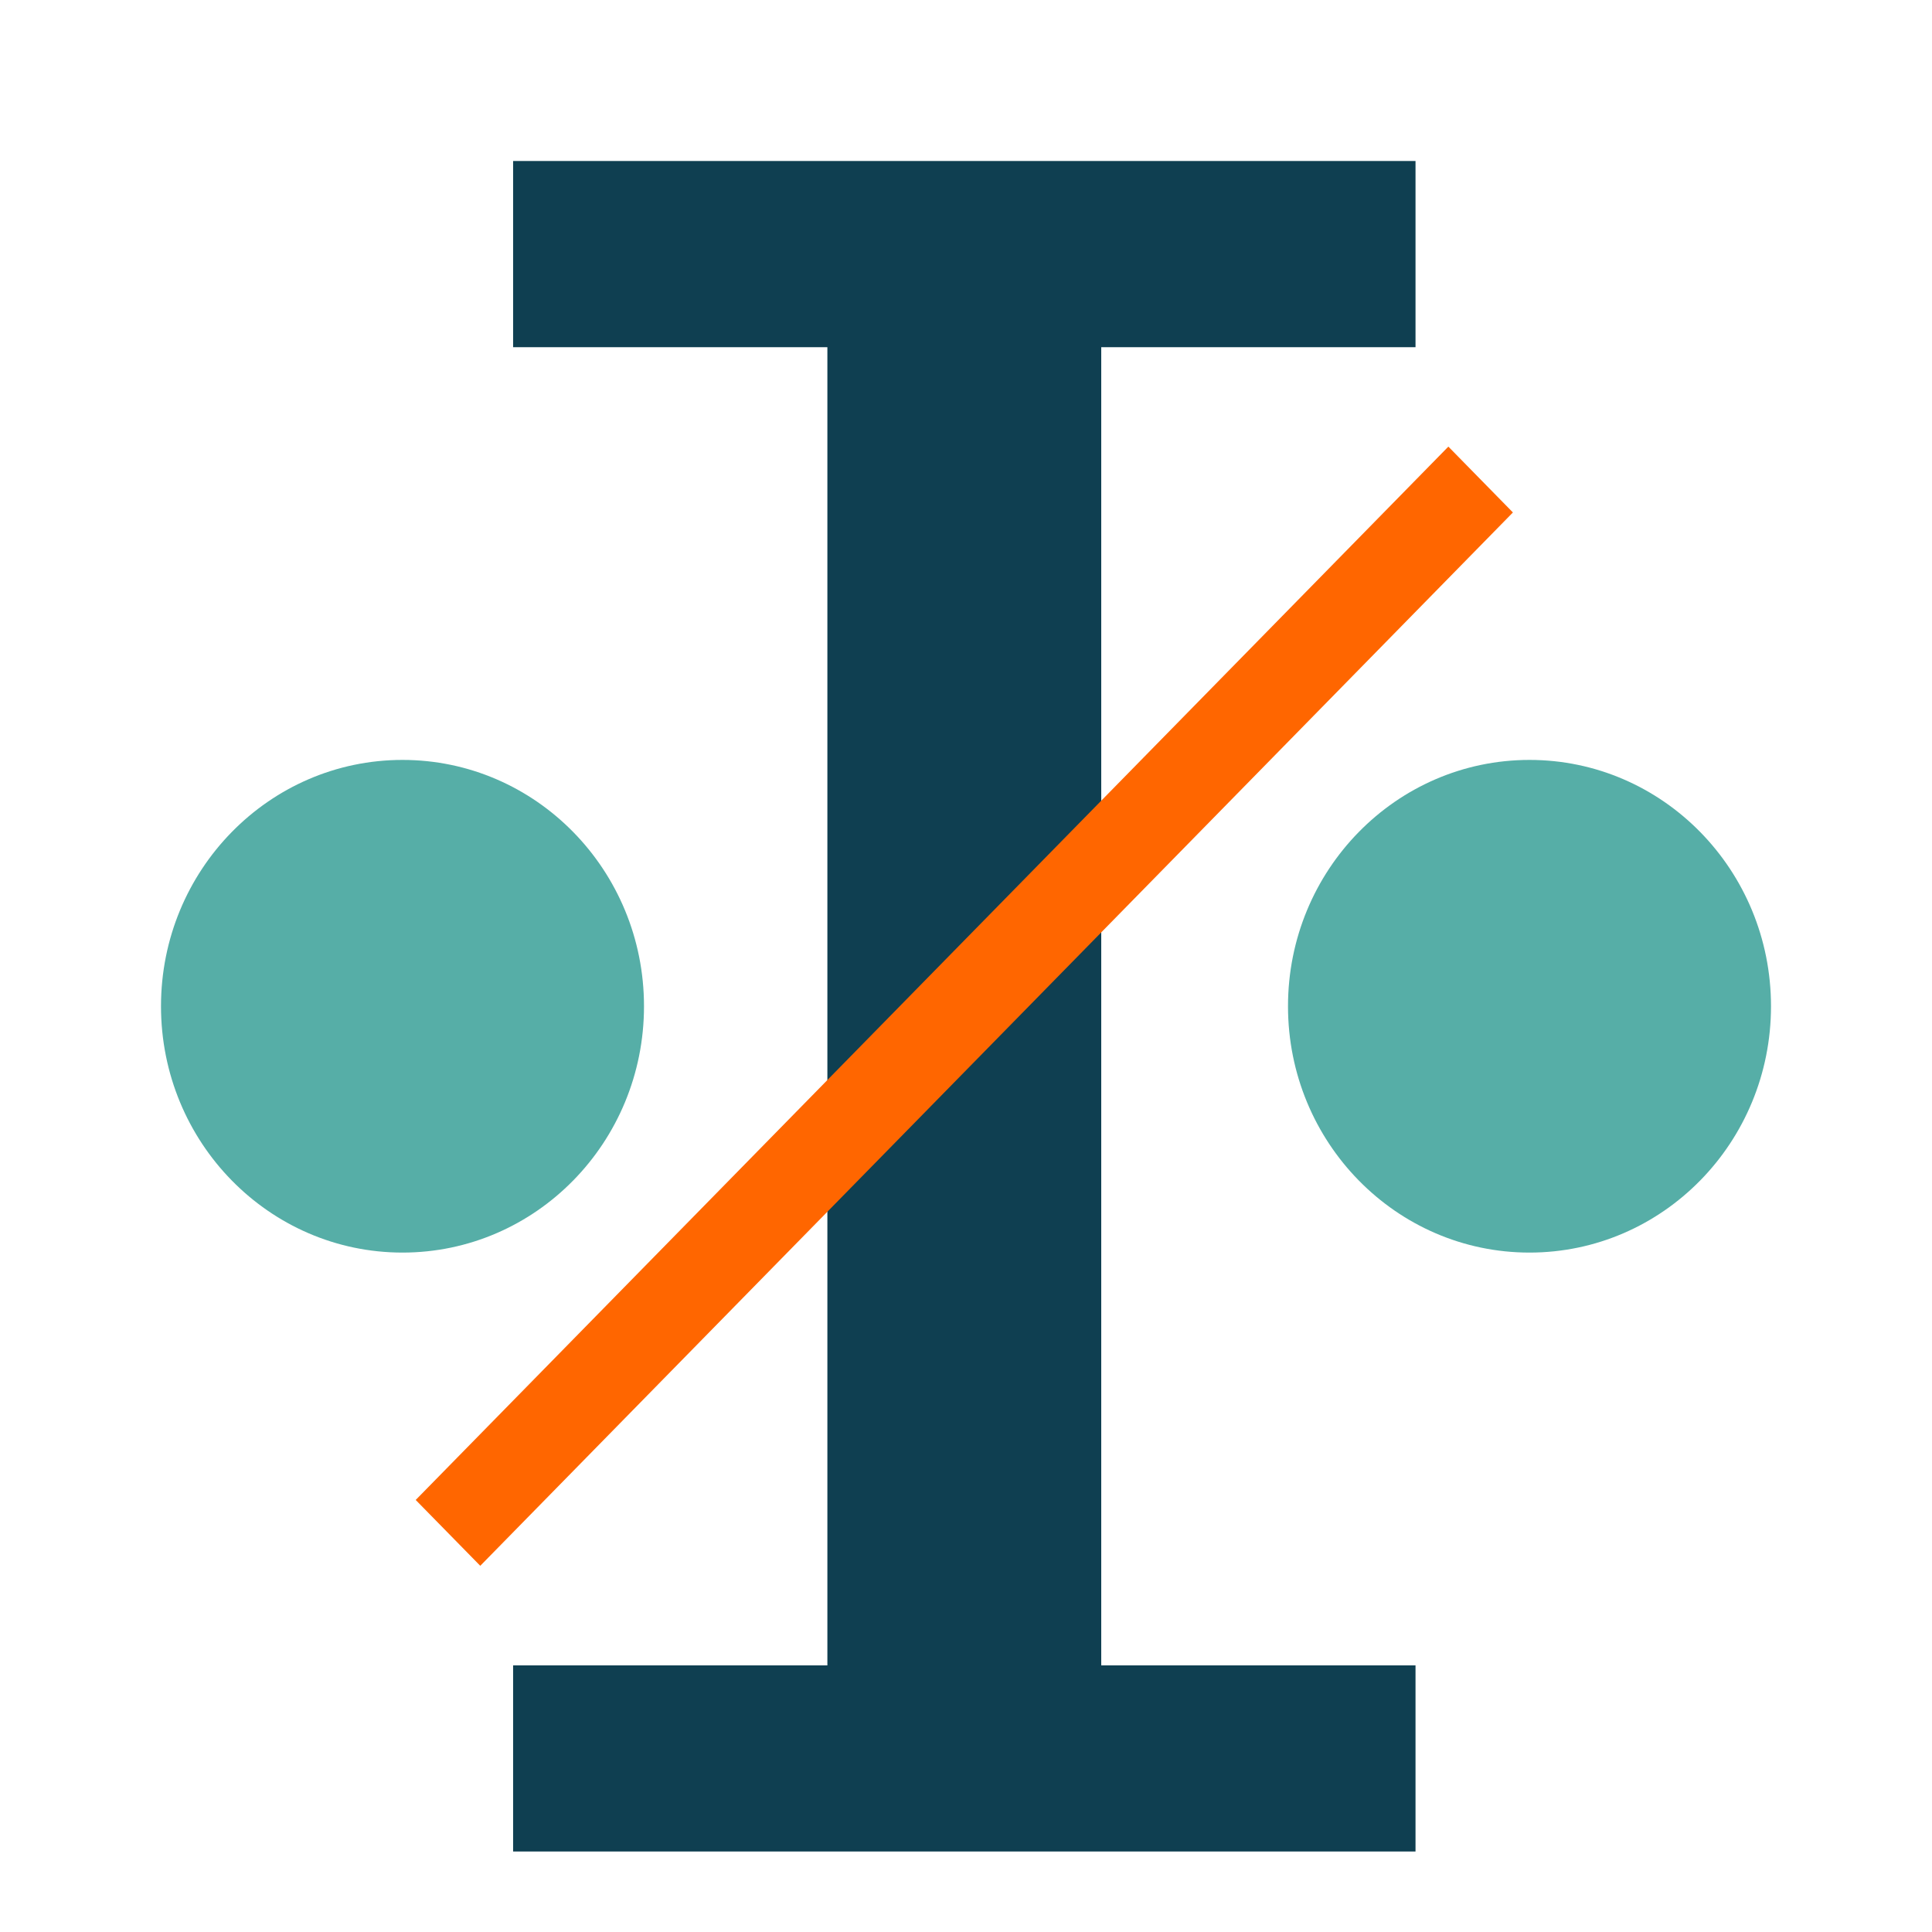 <svg xmlns="http://www.w3.org/2000/svg" preserveAspectRatio="none" viewBox="-2 -2 24 24">
<ellipse fill="#56AEA7" cx="17" cy="10.5" rx="3" ry="3.06"/>
<polygon fill="#0F3F51" points="15.584,2.313 15.584,0 4.374,0 4.374,2.313 8.278,2.313 8.278,18.688 4.374,18.688 4.374,21 15.584,21 15.584,18.688 11.68,18.688 11.68,2.313"/>
<ellipse fill="#56AEA7" cx="3" cy="10.5" rx="3" ry="3.06"/>
<polygon fill="#FF6600" points="15.992,3.548 16.794,4.366 3.966,17.451 3.164,16.633"/>
</svg>
